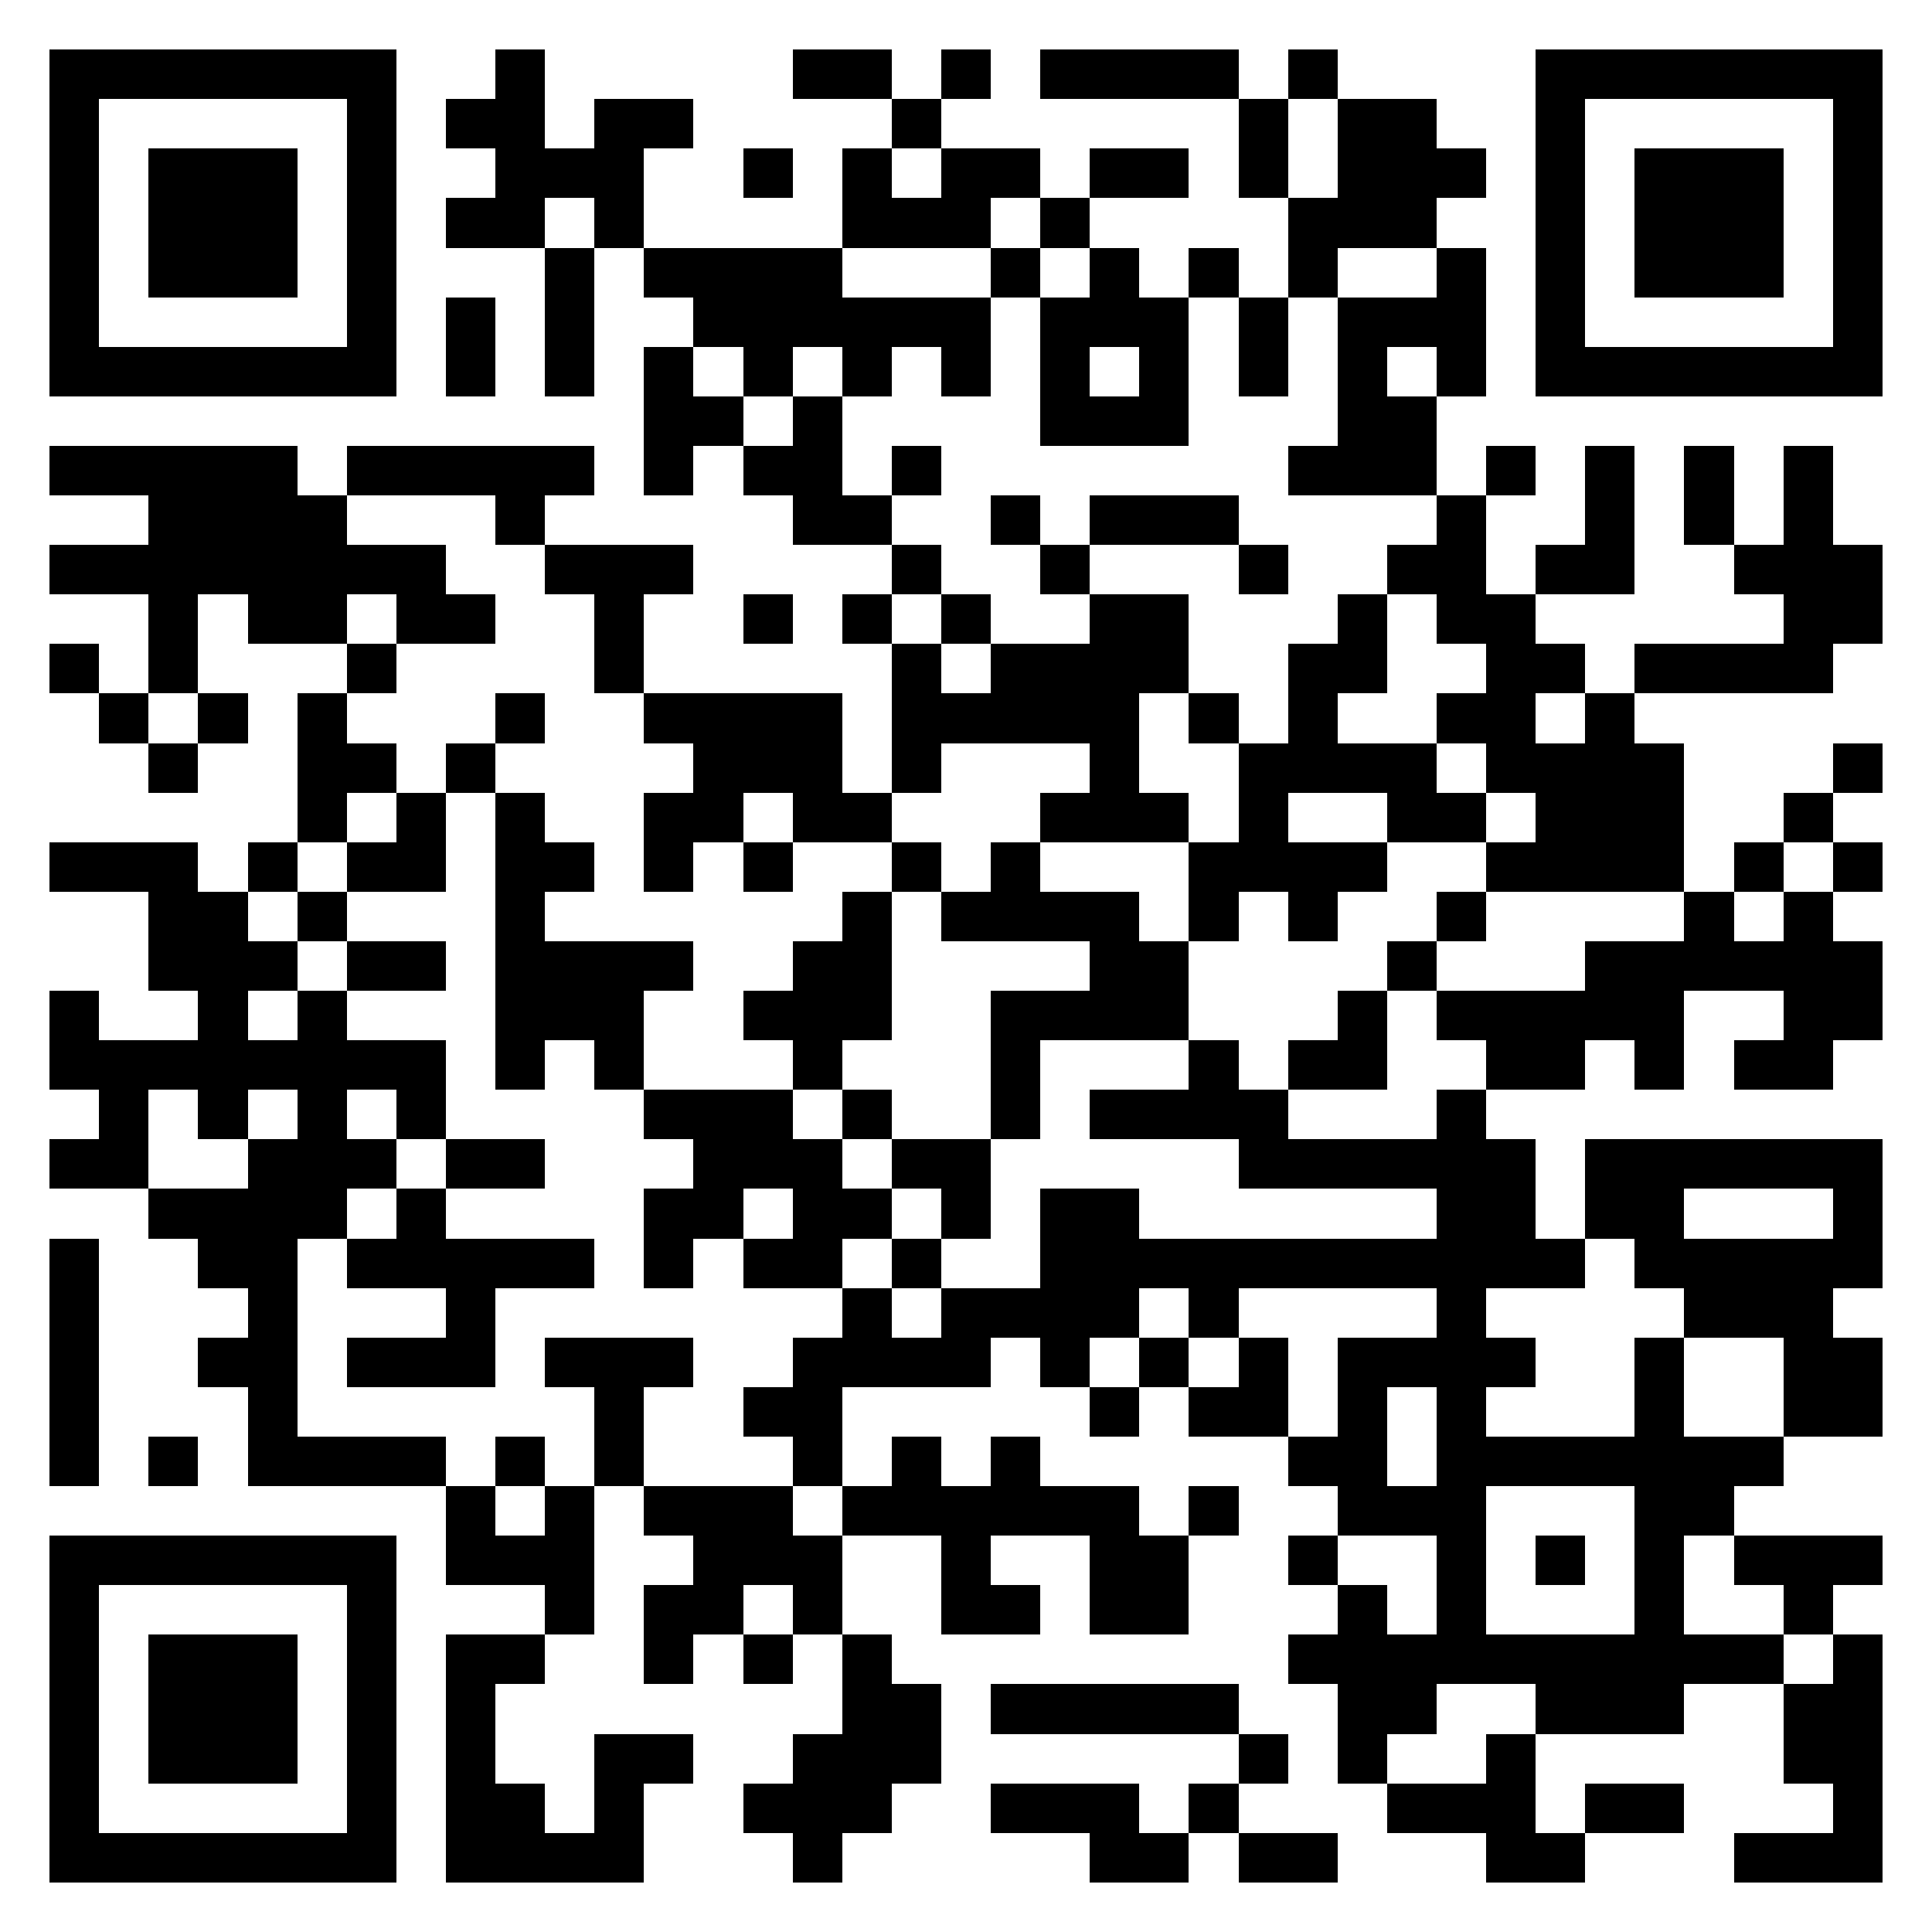 <?xml version="1.0" encoding="utf-8" standalone="yes"?> <svg width="1000" height="1000" viewBox="-1 -1 39 39" xmlns="http://www.w3.org/2000/svg" xmlns:xlink="http://www.w3.org/1999/xlink" shape-rendering="crispEdges" id="qr code"><rect id="qr background" fill-opacity="1" fill="rgb(255, 255, 255)" x="-1" y="-1" width="39" height="39"></rect><path fill-opacity="1" fill="rgb(0, 0, 0)" id="qr dark pixels" fill-rule="evenodd" d="M 9 0 L 10 0 L 10 2 L 11 2 L 11 1 L 13 1 L 13 2 L 12 2 L 12 4 L 11 4 L 11 3 L 10 3 L 10 4 L 8 4 L 8 3 L 9 3 L 9 2 L 8 2 L 8 1 L 9 1 z M 15 0 L 17 0 L 17 1 L 15 1 z M 18 0 L 19 0 L 19 1 L 18 1 z M 20 0 L 24 0 L 24 1 L 20 1 z M 25 0 L 26 0 L 26 1 L 25 1 z M 17 1 L 18 1 L 18 2 L 17 2 z M 24 1 L 25 1 L 25 3 L 24 3 z M 26 1 L 28 1 L 28 2 L 29 2 L 29 3 L 28 3 L 28 4 L 26 4 L 26 5 L 25 5 L 25 3 L 26 3 z M 14 2 L 15 2 L 15 3 L 14 3 z M 16 2 L 17 2 L 17 3 L 18 3 L 18 2 L 20 2 L 20 3 L 19 3 L 19 4 L 16 4 z M 21 2 L 23 2 L 23 3 L 21 3 z M 20 3 L 21 3 L 21 4 L 20 4 z M 10 4 L 11 4 L 11 7 L 10 7 z M 12 4 L 16 4 L 16 5 L 19 5 L 19 7 L 18 7 L 18 6 L 17 6 L 17 7 L 16 7 L 16 6 L 15 6 L 15 7 L 14 7 L 14 6 L 13 6 L 13 5 L 12 5 z M 19 4 L 20 4 L 20 5 L 19 5 z M 21 4 L 22 4 L 22 5 L 23 5 L 23 8 L 20 8 L 20 5 L 21 5 zM 21 6 L 22 6 L 22 7 L 21 7 z M 23 4 L 24 4 L 24 5 L 23 5 z M 28 4 L 29 4 L 29 7 L 28 7 L 28 6 L 27 6 L 27 7 L 28 7 L 28 9 L 25 9 L 25 8 L 26 8 L 26 5 L 28 5 z M 8 5 L 9 5 L 9 7 L 8 7 z M 24 5 L 25 5 L 25 7 L 24 7 z M 12 6 L 13 6 L 13 7 L 14 7 L 14 8 L 13 8 L 13 9 L 12 9 z M 15 7 L 16 7 L 16 9 L 17 9 L 17 10 L 15 10 L 15 9 L 14 9 L 14 8 L 15 8 z M 0 8 L 5 8 L 5 9 L 6 9 L 6 10 L 8 10 L 8 11 L 9 11 L 9 12 L 7 12 L 7 11 L 6 11 L 6 12 L 4 12 L 4 11 L 3 11 L 3 13 L 2 13 L 2 11 L 0 11 L 0 10 L 2 10 L 2 9 L 0 9 z M 6 8 L 11 8 L 11 9 L 10 9 L 10 10 L 9 10 L 9 9 L 6 9 z M 17 8 L 18 8 L 18 9 L 17 9 z M 29 8 L 30 8 L 30 9 L 29 9 z M 31 8 L 32 8 L 32 11 L 30 11 L 30 10 L 31 10 z M 33 8 L 34 8 L 34 10 L 33 10 z M 35 8 L 36 8 L 36 10 L 37 10 L 37 12 L 36 12 L 36 13 L 32 13 L 32 12 L 35 12 L 35 11 L 34 11 L 34 10 L 35 10 z M 19 9 L 20 9 L 20 10 L 19 10 z M 21 9 L 24 9 L 24 10 L 21 10 z M 28 9 L 29 9 L 29 11 L 30 11 L 30 12 L 31 12 L 31 13 L 30 13 L 30 14 L 31 14 L 31 13 L 32 13 L 32 14 L 33 14 L 33 17 L 29 17 L 29 16 L 30 16 L 30 15 L 29 15 L 29 14 L 28 14 L 28 13 L 29 13 L 29 12 L 28 12 L 28 11 L 27 11 L 27 10 L 28 10 z M 10 10 L 13 10 L 13 11 L 12 11 L 12 13 L 11 13 L 11 11 L 10 11 z M 17 10 L 18 10 L 18 11 L 17 11 z M 20 10 L 21 10 L 21 11 L 20 11 z M 24 10 L 25 10 L 25 11 L 24 11 z M 14 11 L 15 11 L 15 12 L 14 12 z M 16 11 L 17 11 L 17 12 L 16 12 z M 18 11 L 19 11 L 19 12 L 18 12 z M 21 11 L 23 11 L 23 13 L 22 13 L 22 15 L 23 15 L 23 16 L 20 16 L 20 15 L 21 15 L 21 14 L 18 14 L 18 15 L 17 15 L 17 12 L 18 12 L 18 13 L 19 13 L 19 12 L 21 12 z M 26 11 L 27 11 L 27 13 L 26 13 L 26 14 L 28 14 L 28 15 L 29 15 L 29 16 L 27 16 L 27 15 L 25 15 L 25 16 L 27 16 L 27 17 L 26 17 L 26 18 L 25 18 L 25 17 L 24 17 L 24 18 L 23 18 L 23 16 L 24 16 L 24 14 L 25 14 L 25 12 L 26 12 z M 0 12 L 1 12 L 1 13 L 0 13 z M 6 12 L 7 12 L 7 13 L 6 13 z M 1 13 L 2 13 L 2 14 L 1 14 z M 3 13 L 4 13 L 4 14 L 3 14 z M 5 13 L 6 13 L 6 14 L 7 14 L 7 15 L 6 15 L 6 16 L 5 16 z M 9 13 L 10 13 L 10 14 L 9 14 z M 12 13 L 16 13 L 16 15 L 17 15 L 17 16 L 15 16 L 15 15 L 14 15 L 14 16 L 13 16 L 13 17 L 12 17 L 12 15 L 13 15 L 13 14 L 12 14 z M 23 13 L 24 13 L 24 14 L 23 14 z M 2 14 L 3 14 L 3 15 L 2 15 z M 8 14 L 9 14 L 9 15 L 8 15 z M 36 14 L 37 14 L 37 15 L 36 15 z M 7 15 L 8 15 L 8 17 L 6 17 L 6 16 L 7 16 z M 9 15 L 10 15 L 10 16 L 11 16 L 11 17 L 10 17 L 10 18 L 13 18 L 13 19 L 12 19 L 12 21 L 11 21 L 11 20 L 10 20 L 10 21 L 9 21 z M 35 15 L 36 15 L 36 16 L 35 16 z M 0 16 L 3 16 L 3 17 L 4 17 L 4 18 L 5 18 L 5 19 L 4 19 L 4 20 L 5 20 L 5 19 L 6 19 L 6 20 L 8 20 L 8 22 L 7 22 L 7 21 L 6 21 L 6 22 L 7 22 L 7 23 L 6 23 L 6 24 L 5 24 L 5 28 L 8 28 L 8 29 L 4 29 L 4 27 L 3 27 L 3 26 L 4 26 L 4 25 L 3 25 L 3 24 L 2 24 L 2 23 L 4 23 L 4 22 L 5 22 L 5 21 L 4 21 L 4 22 L 3 22 L 3 21 L 2 21 L 2 23 L 0 23 L 0 22 L 1 22 L 1 21 L 0 21 L 0 19 L 1 19 L 1 20 L 3 20 L 3 19 L 2 19 L 2 17 L 0 17 z M 4 16 L 5 16 L 5 17 L 4 17 z M 14 16 L 15 16 L 15 17 L 14 17 z M 17 16 L 18 16 L 18 17 L 17 17 z M 19 16 L 20 16 L 20 17 L 22 17 L 22 18 L 23 18 L 23 20 L 20 20 L 20 22 L 19 22 L 19 19 L 21 19 L 21 18 L 18 18 L 18 17 L 19 17 z M 34 16 L 35 16 L 35 17 L 34 17 z M 36 16 L 37 16 L 37 17 L 36 17 z M 5 17 L 6 17 L 6 18 L 5 18 z M 16 17 L 17 17 L 17 20 L 16 20 L 16 21 L 15 21 L 15 20 L 14 20 L 14 19 L 15 19 L 15 18 L 16 18 z M 28 17 L 29 17 L 29 18 L 28 18 z M 33 17 L 34 17 L 34 18 L 35 18 L 35 17 L 36 17 L 36 18 L 37 18 L 37 20 L 36 20 L 36 21 L 34 21 L 34 20 L 35 20 L 35 19 L 33 19 L 33 21 L 32 21 L 32 20 L 31 20 L 31 21 L 29 21 L 29 20 L 28 20 L 28 19 L 31 19 L 31 18 L 33 18 z M 6 18 L 8 18 L 8 19 L 6 19 z M 27 18 L 28 18 L 28 19 L 27 19 z M 26 19 L 27 19 L 27 21 L 25 21 L 25 20 L 26 20 z M 23 20 L 24 20 L 24 21 L 25 21 L 25 22 L 28 22 L 28 21 L 29 21 L 29 22 L 30 22 L 30 24 L 31 24 L 31 25 L 29 25 L 29 26 L 30 26 L 30 27 L 29 27 L 29 28 L 28 28 L 28 27 L 27 27 L 27 29 L 28 29 L 28 30 L 26 30 L 26 29 L 25 29 L 25 28 L 26 28 L 26 26 L 28 26 L 28 25 L 24 25 L 24 26 L 23 26 L 23 25 L 22 25 L 22 26 L 21 26 L 21 27 L 20 27 L 20 26 L 19 26 L 19 27 L 16 27 L 16 29 L 15 29 L 15 28 L 14 28 L 14 27 L 15 27 L 15 26 L 16 26 L 16 25 L 17 25 L 17 26 L 18 26 L 18 25 L 20 25 L 20 23 L 22 23 L 22 24 L 28 24 L 28 23 L 24 23 L 24 22 L 21 22 L 21 21 L 23 21 z M 12 21 L 15 21 L 15 22 L 16 22 L 16 23 L 17 23 L 17 24 L 16 24 L 16 25 L 14 25 L 14 24 L 15 24 L 15 23 L 14 23 L 14 24 L 13 24 L 13 25 L 12 25 L 12 23 L 13 23 L 13 22 L 12 22 z M 16 21 L 17 21 L 17 22 L 16 22 z M 8 22 L 10 22 L 10 23 L 8 23 z M 17 22 L 19 22 L 19 24 L 18 24 L 18 23 L 17 23 z M 31 22 L 37 22 L 37 25 L 36 25 L 36 26 L 37 26 L 37 28 L 35 28 L 35 26 L 33 26 L 33 25 L 32 25 L 32 24 L 31 24 zM 33 23 L 36 23 L 36 24 L 33 24 z M 7 23 L 8 23 L 8 24 L 11 24 L 11 25 L 9 25 L 9 27 L 6 27 L 6 26 L 8 26 L 8 25 L 6 25 L 6 24 L 7 24 z M 0 24 L 1 24 L 1 29 L 0 29 z M 17 24 L 18 24 L 18 25 L 17 25 z M 10 26 L 13 26 L 13 27 L 12 27 L 12 29 L 11 29 L 11 27 L 10 27 z M 22 26 L 23 26 L 23 27 L 22 27 z M 24 26 L 25 26 L 25 28 L 23 28 L 23 27 L 24 27 z M 32 26 L 33 26 L 33 28 L 32 28 z M 21 27 L 22 27 L 22 28 L 21 28 z M 2 28 L 3 28 L 3 29 L 2 29 z M 9 28 L 10 28 L 10 29 L 9 29 z M 17 28 L 18 28 L 18 29 L 19 29 L 19 28 L 20 28 L 20 29 L 22 29 L 22 30 L 23 30 L 23 32 L 21 32 L 21 30 L 19 30 L 19 31 L 20 31 L 20 32 L 18 32 L 18 30 L 16 30 L 16 29 L 17 29 z M 33 28 L 35 28 L 35 29 L 34 29 L 34 30 L 33 30 z M 8 29 L 9 29 L 9 30 L 10 30 L 10 29 L 11 29 L 11 32 L 10 32 L 10 31 L 8 31 z M 12 29 L 15 29 L 15 30 L 16 30 L 16 32 L 15 32 L 15 31 L 14 31 L 14 32 L 13 32 L 13 33 L 12 33 L 12 31 L 13 31 L 13 30 L 12 30 z M 23 29 L 24 29 L 24 30 L 23 30 z M 25 30 L 26 30 L 26 31 L 25 31 z M 34 30 L 37 30 L 37 31 L 36 31 L 36 32 L 35 32 L 35 31 L 34 31 z M 26 31 L 27 31 L 27 32 L 28 32 L 28 34 L 27 34 L 27 35 L 26 35 L 26 33 L 25 33 L 25 32 L 26 32 z M 8 32 L 10 32 L 10 33 L 9 33 L 9 35 L 10 35 L 10 36 L 11 36 L 11 34 L 13 34 L 13 35 L 12 35 L 12 37 L 8 37 z M 14 32 L 15 32 L 15 33 L 14 33 z M 16 32 L 17 32 L 17 33 L 18 33 L 18 35 L 17 35 L 17 36 L 16 36 L 16 37 L 15 37 L 15 36 L 14 36 L 14 35 L 15 35 L 15 34 L 16 34 z M 33 32 L 35 32 L 35 33 L 33 33 z M 36 32 L 37 32 L 37 37 L 34 37 L 34 36 L 36 36 L 36 35 L 35 35 L 35 33 L 36 33 z M 19 33 L 24 33 L 24 34 L 19 34 z M 30 33 L 33 33 L 33 34 L 30 34 z M 24 34 L 25 34 L 25 35 L 24 35 z M 29 34 L 30 34 L 30 36 L 31 36 L 31 37 L 29 37 L 29 36 L 27 36 L 27 35 L 29 35 z M 19 35 L 22 35 L 22 36 L 23 36 L 23 37 L 21 37 L 21 36 L 19 36 z M 23 35 L 24 35 L 24 36 L 23 36 z M 31 35 L 33 35 L 33 36 L 31 36 z M 24 36 L 26 36 L 26 37 L 24 37 z"></path><path id="qr squares" d="M0,0h7h0v0v7v0h0h-7h0v0v-7v0h0zM1,1h5h0v0v5v0h0h-5h0v0v-5v0h0zM2,2h3h0v0v3v0h0h-3h0v0v-3v0h0z M30,0h7h0v0v7v0h0h-7h0v0v-7v0h0zM31,1h5h0v0v5v0h0h-5h0v0v-5v0h0zM32,2h3h0v0v3v0h0h-3h0v0v-3v0h0z M0,30h7h0v0v7v0h0h-7h0v0v-7v0h0zM1,31h5h0v0v5v0h0h-5h0v0v-5v0h0zM2,32h3h0v0v3v0h0h-3h0v0v-3v0h0zM28,28h5h0v0v5v0h0h-5h0v0v-5v0h0zM29,29h3h0v0v3v0h0h-3h0v0v-3v0h0zM30,30h1h0v0v1v0h0h-1h0v0v-1v0h0z" fill-rule="evenodd" fill-opacity="1" fill="rgb(0, 0, 0)"></path></svg>